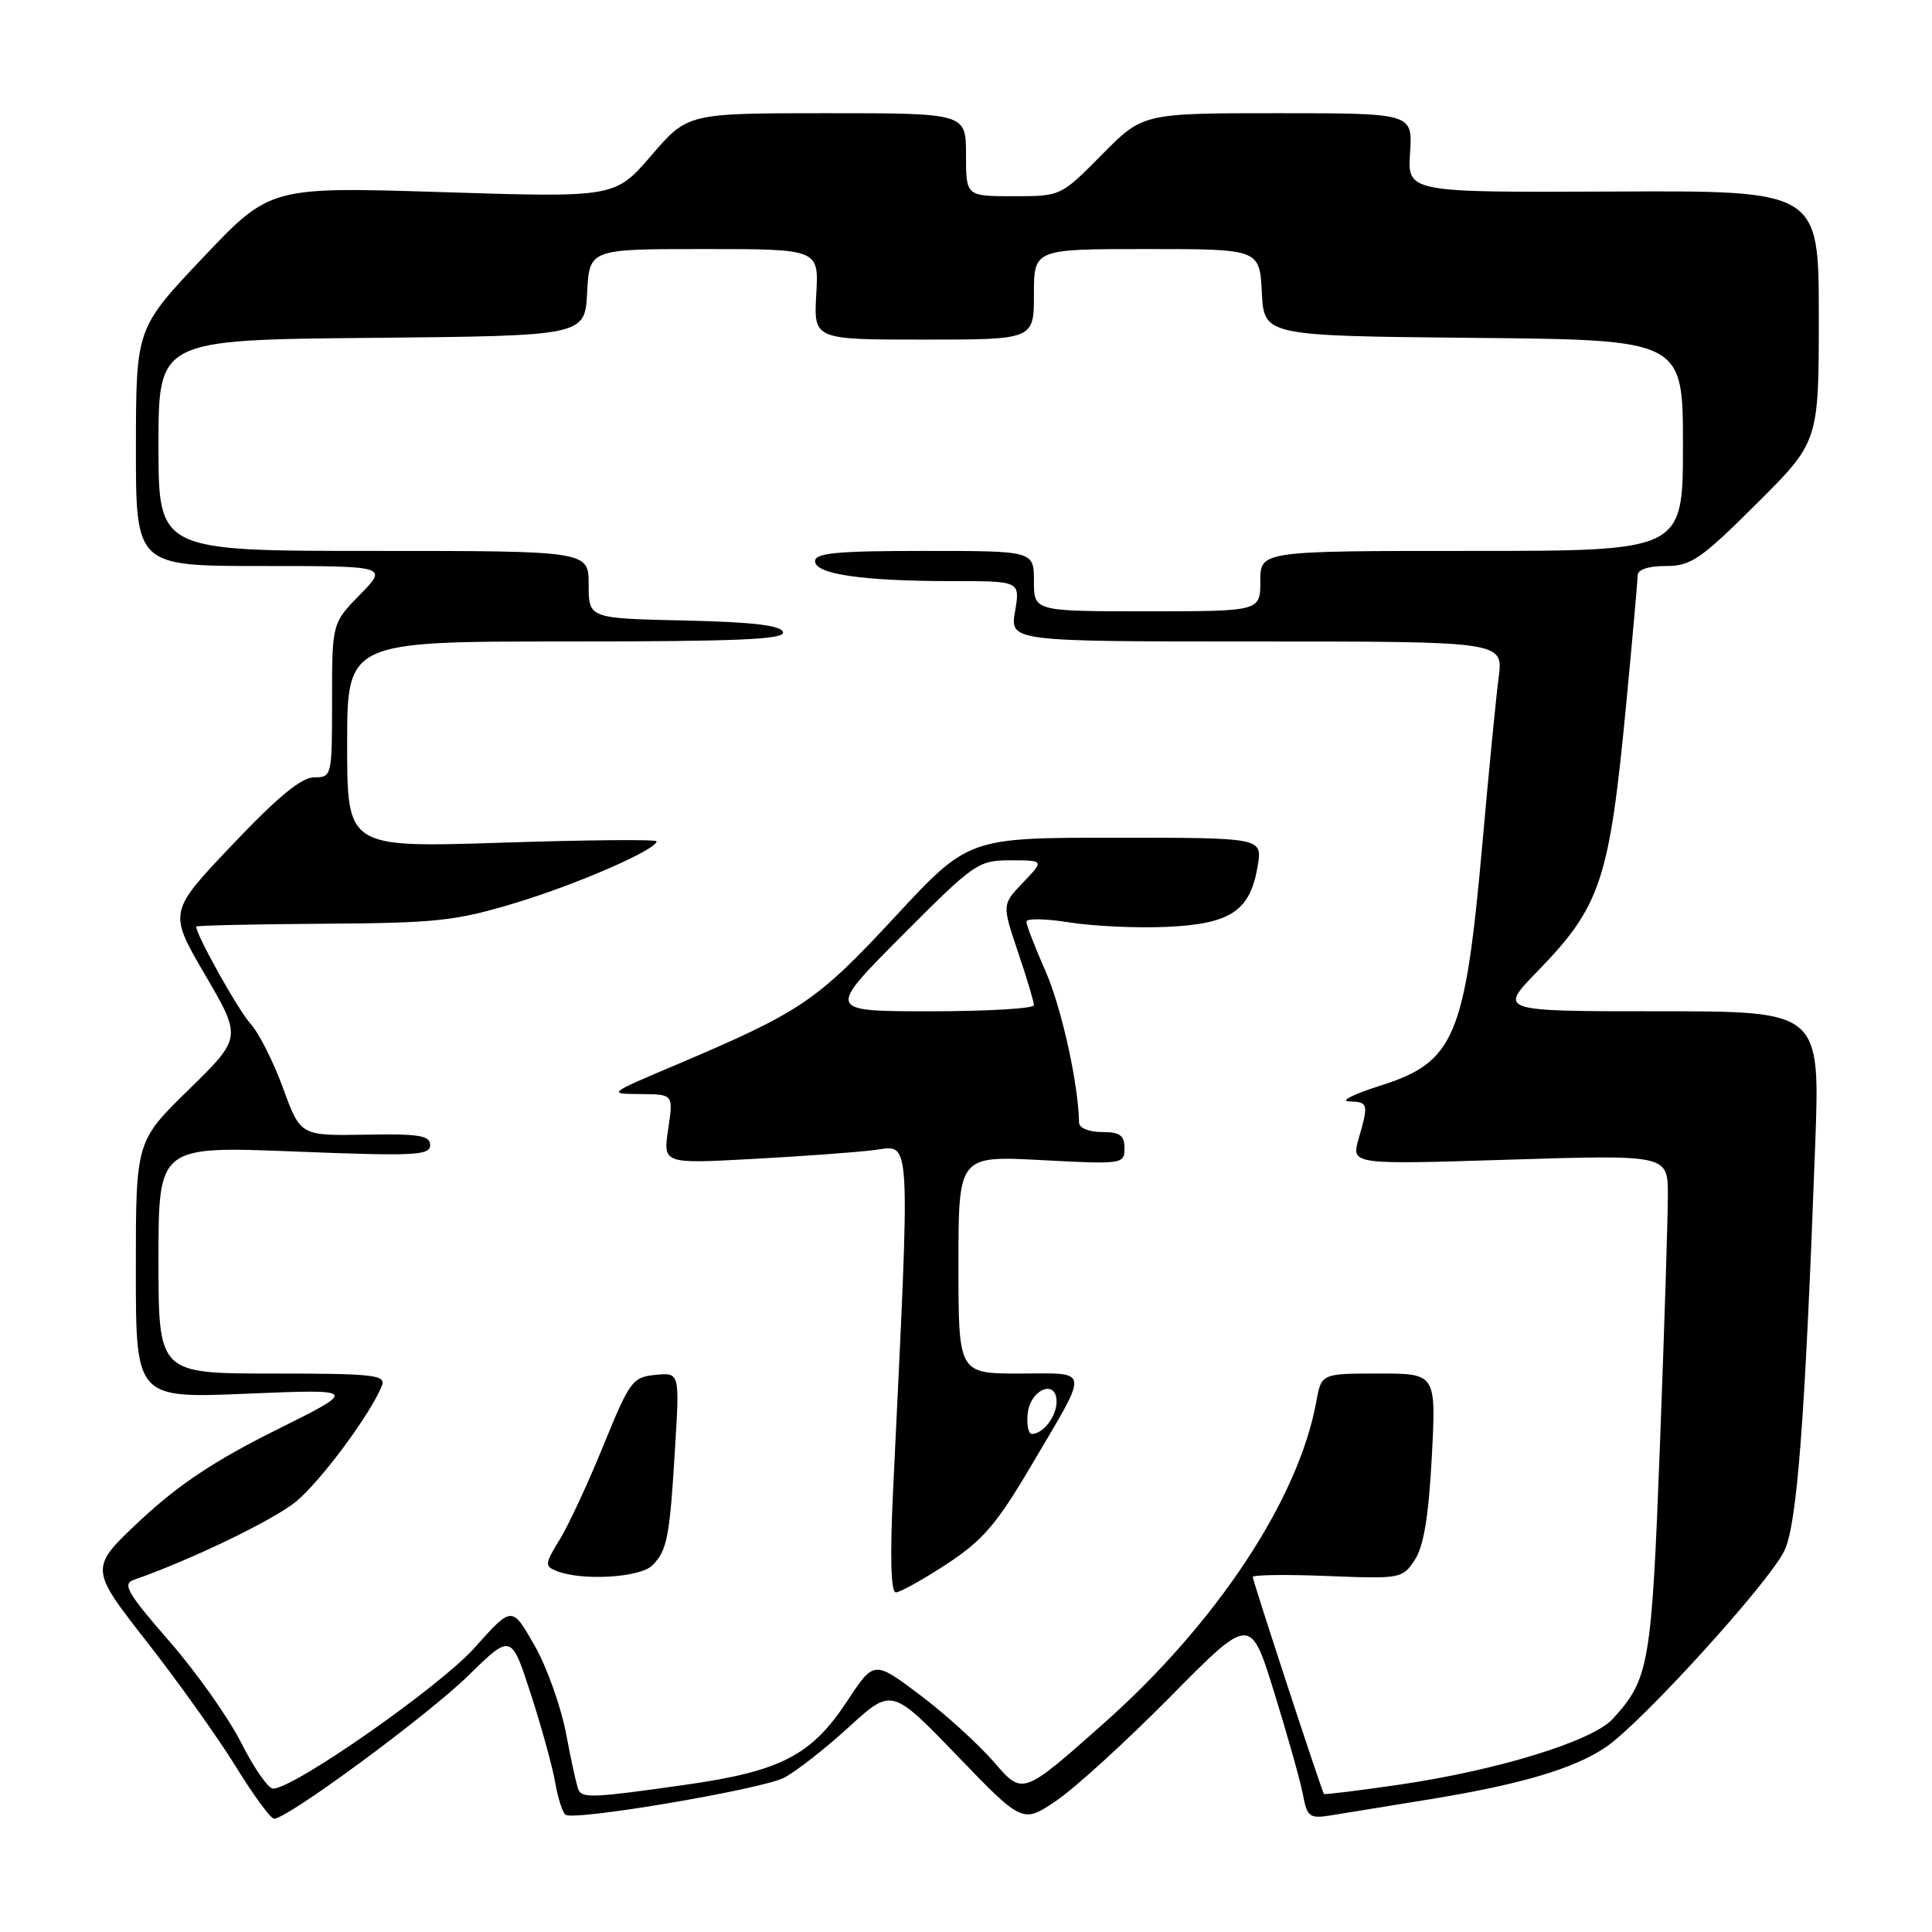 <?xml version="1.0" encoding="UTF-8" standalone="no"?>
<!DOCTYPE svg PUBLIC "-//W3C//DTD SVG 1.1//EN" "http://www.w3.org/Graphics/SVG/1.1/DTD/svg11.dtd" >
<svg xmlns="http://www.w3.org/2000/svg" xmlns:xlink="http://www.w3.org/1999/xlink" version="1.1" viewBox="0 0 256 256">
 <g >
 <path fill="currentColor"
d=" M 155.10 224.80 C 165.69 214.08 165.69 214.08 168.85 224.29 C 170.59 229.91 172.30 235.97 172.64 237.77 C 173.21 240.78 173.51 241.00 176.38 240.54 C 178.10 240.26 183.78 239.34 189.00 238.49 C 201.43 236.48 208.53 234.39 212.80 231.49 C 217.54 228.27 234.47 209.64 236.45 205.46 C 238.13 201.93 239.18 188.07 240.52 151.75 C 241.18 134.00 241.18 134.00 219.88 134.00 C 198.57 134.00 198.57 134.00 203.68 128.75 C 212.10 120.09 213.24 116.68 215.46 93.50 C 216.30 84.70 216.99 76.94 217.00 76.25 C 217.00 75.47 218.41 75.00 220.73 75.00 C 224.06 75.00 225.34 74.13 232.73 66.77 C 241.00 58.54 241.00 58.54 241.00 41.90 C 241.00 25.25 241.00 25.25 213.75 25.38 C 186.50 25.50 186.50 25.50 186.84 20.25 C 187.18 15.00 187.18 15.00 169.31 15.00 C 151.43 15.00 151.43 15.00 146.00 20.50 C 140.57 26.00 140.57 26.00 134.28 26.00 C 128.00 26.00 128.00 26.00 128.00 20.50 C 128.00 15.00 128.00 15.00 109.56 15.00 C 91.12 15.00 91.12 15.00 86.31 20.59 C 81.50 26.18 81.50 26.18 58.65 25.46 C 35.80 24.74 35.80 24.74 26.91 34.12 C 18.03 43.50 18.03 43.50 18.01 59.25 C 18.00 75.00 18.00 75.00 34.70 75.00 C 51.41 75.00 51.41 75.00 47.70 78.79 C 44.00 82.58 44.00 82.58 44.00 92.79 C 44.00 102.87 43.97 103.00 41.63 103.00 C 39.95 103.00 36.81 105.58 30.79 111.93 C 22.31 120.85 22.31 120.85 27.18 129.18 C 32.04 137.50 32.04 137.50 25.02 144.37 C 18.00 151.23 18.00 151.23 18.00 168.26 C 18.00 185.29 18.00 185.29 32.75 184.67 C 47.50 184.06 47.50 184.06 36.50 189.53 C 28.46 193.53 23.66 196.73 18.66 201.39 C 11.83 207.78 11.83 207.78 19.40 217.47 C 23.56 222.79 28.89 230.26 31.23 234.06 C 33.58 237.87 35.87 240.99 36.32 240.99 C 38.07 241.01 56.64 227.32 62.05 222.03 C 67.74 216.46 67.74 216.46 70.34 224.48 C 71.77 228.89 73.23 234.19 73.58 236.26 C 73.94 238.33 74.56 240.23 74.96 240.47 C 76.26 241.28 100.93 237.09 103.89 235.56 C 105.47 234.74 109.32 231.73 112.46 228.86 C 118.16 223.65 118.16 223.65 126.83 232.64 C 135.50 241.63 135.50 241.63 140.00 238.58 C 142.47 236.90 149.27 230.70 155.10 224.80 Z  M 76.69 237.25 C 76.46 236.84 75.72 233.52 75.04 229.88 C 74.37 226.25 72.48 220.91 70.83 218.03 C 67.84 212.78 67.84 212.78 62.91 218.31 C 58.32 223.46 38.96 237.00 36.18 237.00 C 35.55 237.00 33.65 234.28 31.97 230.95 C 30.29 227.62 25.99 221.54 22.41 217.44 C 16.91 211.13 16.18 209.88 17.70 209.35 C 25.27 206.71 36.26 201.41 39.22 198.97 C 42.53 196.24 49.22 187.21 50.61 183.58 C 51.14 182.18 49.46 182.00 36.11 182.00 C 21.00 182.00 21.00 182.00 21.00 166.94 C 21.00 151.87 21.00 151.87 39.00 152.58 C 54.89 153.21 57.00 153.11 57.00 151.74 C 57.00 150.46 55.56 150.22 48.41 150.35 C 39.81 150.50 39.81 150.50 37.50 144.17 C 36.23 140.68 34.30 136.86 33.21 135.67 C 31.60 133.92 25.99 123.88 26.00 122.78 C 26.00 122.63 33.54 122.46 42.75 122.40 C 57.86 122.31 60.36 122.04 68.31 119.64 C 76.53 117.15 87.00 112.58 87.00 111.48 C 87.00 111.21 77.78 111.29 66.50 111.66 C 46.00 112.32 46.00 112.32 46.00 98.66 C 46.00 85.00 46.00 85.00 75.08 85.00 C 97.90 85.00 104.08 84.73 103.75 83.75 C 103.46 82.86 99.71 82.42 90.67 82.22 C 78.00 81.94 78.00 81.94 78.00 77.47 C 78.00 73.00 78.00 73.00 49.50 73.00 C 21.00 73.00 21.00 73.00 21.00 59.02 C 21.00 45.03 21.00 45.03 49.25 44.77 C 77.50 44.50 77.50 44.50 77.80 38.75 C 78.10 33.00 78.10 33.00 93.30 33.00 C 108.50 33.00 108.50 33.00 108.16 39.00 C 107.82 45.00 107.82 45.00 122.41 45.00 C 137.00 45.00 137.00 45.00 137.00 39.00 C 137.00 33.00 137.00 33.00 151.95 33.00 C 166.90 33.00 166.90 33.00 167.20 38.75 C 167.50 44.50 167.50 44.50 195.25 44.77 C 223.00 45.03 223.00 45.03 223.00 59.02 C 223.00 73.00 223.00 73.00 195.00 73.00 C 167.00 73.00 167.00 73.00 167.00 77.00 C 167.00 81.00 167.00 81.00 152.00 81.00 C 137.00 81.00 137.00 81.00 137.00 77.00 C 137.00 73.00 137.00 73.00 122.50 73.00 C 110.92 73.00 108.00 73.27 108.00 74.36 C 108.00 76.09 114.32 77.00 126.23 77.00 C 135.18 77.00 135.18 77.00 134.50 81.00 C 133.82 85.00 133.82 85.00 166.51 85.00 C 199.19 85.00 199.19 85.00 198.58 89.75 C 198.24 92.36 197.28 102.15 196.45 111.50 C 194.13 137.55 192.79 140.73 182.80 143.89 C 179.33 144.99 177.51 145.91 178.75 145.94 C 181.31 146.01 181.37 146.24 180.02 150.91 C 179.05 154.32 179.05 154.32 200.02 153.66 C 221.00 153.01 221.00 153.01 221.00 158.36 C 221.00 161.30 220.53 176.22 219.95 191.51 C 218.84 220.68 218.53 222.48 213.68 227.78 C 211.01 230.70 198.48 234.56 185.54 236.46 C 180.06 237.26 175.51 237.82 175.43 237.71 C 175.12 237.30 166.00 209.48 166.00 208.96 C 166.00 208.67 170.46 208.61 175.90 208.83 C 185.60 209.22 185.84 209.17 187.47 206.69 C 188.65 204.89 189.30 200.93 189.72 193.08 C 190.30 182.00 190.30 182.00 182.70 182.00 C 175.09 182.00 175.09 182.00 174.41 185.75 C 172.06 198.65 161.22 215.06 146.28 228.33 C 135.50 237.90 135.50 237.90 131.74 233.52 C 129.66 231.12 125.23 227.09 121.89 224.58 C 115.81 220.01 115.81 220.01 112.26 225.40 C 107.52 232.60 103.47 234.70 90.84 236.49 C 78.91 238.19 77.28 238.28 76.69 237.25 Z  M 125.44 207.25 C 130.22 204.11 132.05 201.99 136.61 194.26 C 144.43 180.98 144.56 182.00 135.11 182.00 C 127.00 182.00 127.00 182.00 127.00 167.57 C 127.00 153.14 127.00 153.14 138.00 153.72 C 148.77 154.29 149.00 154.25 149.00 152.15 C 149.00 150.43 148.40 150.00 146.00 150.00 C 144.28 150.00 142.99 149.47 142.98 148.75 C 142.90 143.64 140.64 133.43 138.53 128.67 C 137.14 125.52 136.00 122.57 136.00 122.12 C 136.00 121.67 138.59 121.72 141.75 122.23 C 144.91 122.73 150.76 123.00 154.74 122.81 C 163.13 122.41 165.69 120.66 166.66 114.69 C 167.26 111.00 167.26 111.00 147.78 111.00 C 128.31 111.00 128.31 111.00 118.53 121.55 C 108.19 132.69 106.14 134.07 89.50 141.13 C 80.51 144.94 80.50 144.94 84.86 144.97 C 89.23 145.00 89.23 145.00 88.54 149.60 C 87.85 154.21 87.85 154.21 99.67 153.57 C 106.18 153.22 113.48 152.69 115.91 152.38 C 120.78 151.77 120.65 149.37 118.35 197.25 C 117.91 206.33 118.04 211.00 118.71 211.00 C 119.26 211.00 122.29 209.31 125.44 207.25 Z  M 86.43 207.43 C 88.41 205.45 88.74 203.74 89.46 191.68 C 90.05 181.87 90.05 181.87 86.84 182.18 C 83.81 182.48 83.43 183.00 79.97 191.50 C 77.96 196.45 75.35 202.07 74.17 203.99 C 72.18 207.23 72.15 207.53 73.76 208.17 C 77.12 209.50 84.80 209.05 86.43 207.43 Z  M 136.18 187.26 C 136.55 184.06 140.00 182.68 140.00 185.73 C 140.00 187.68 138.23 190.00 136.73 190.00 C 136.26 190.00 136.01 188.77 136.18 187.26 Z  M 119.50 124.00 C 129.14 114.32 129.61 114.00 133.92 114.00 C 138.37 114.00 138.37 114.00 135.57 116.93 C 132.77 119.85 132.77 119.85 134.88 126.12 C 136.05 129.57 137.00 132.75 137.00 133.19 C 137.00 133.64 130.82 134.00 123.27 134.00 C 109.54 134.00 109.54 134.00 119.50 124.00 Z "/>
</g>
</svg>